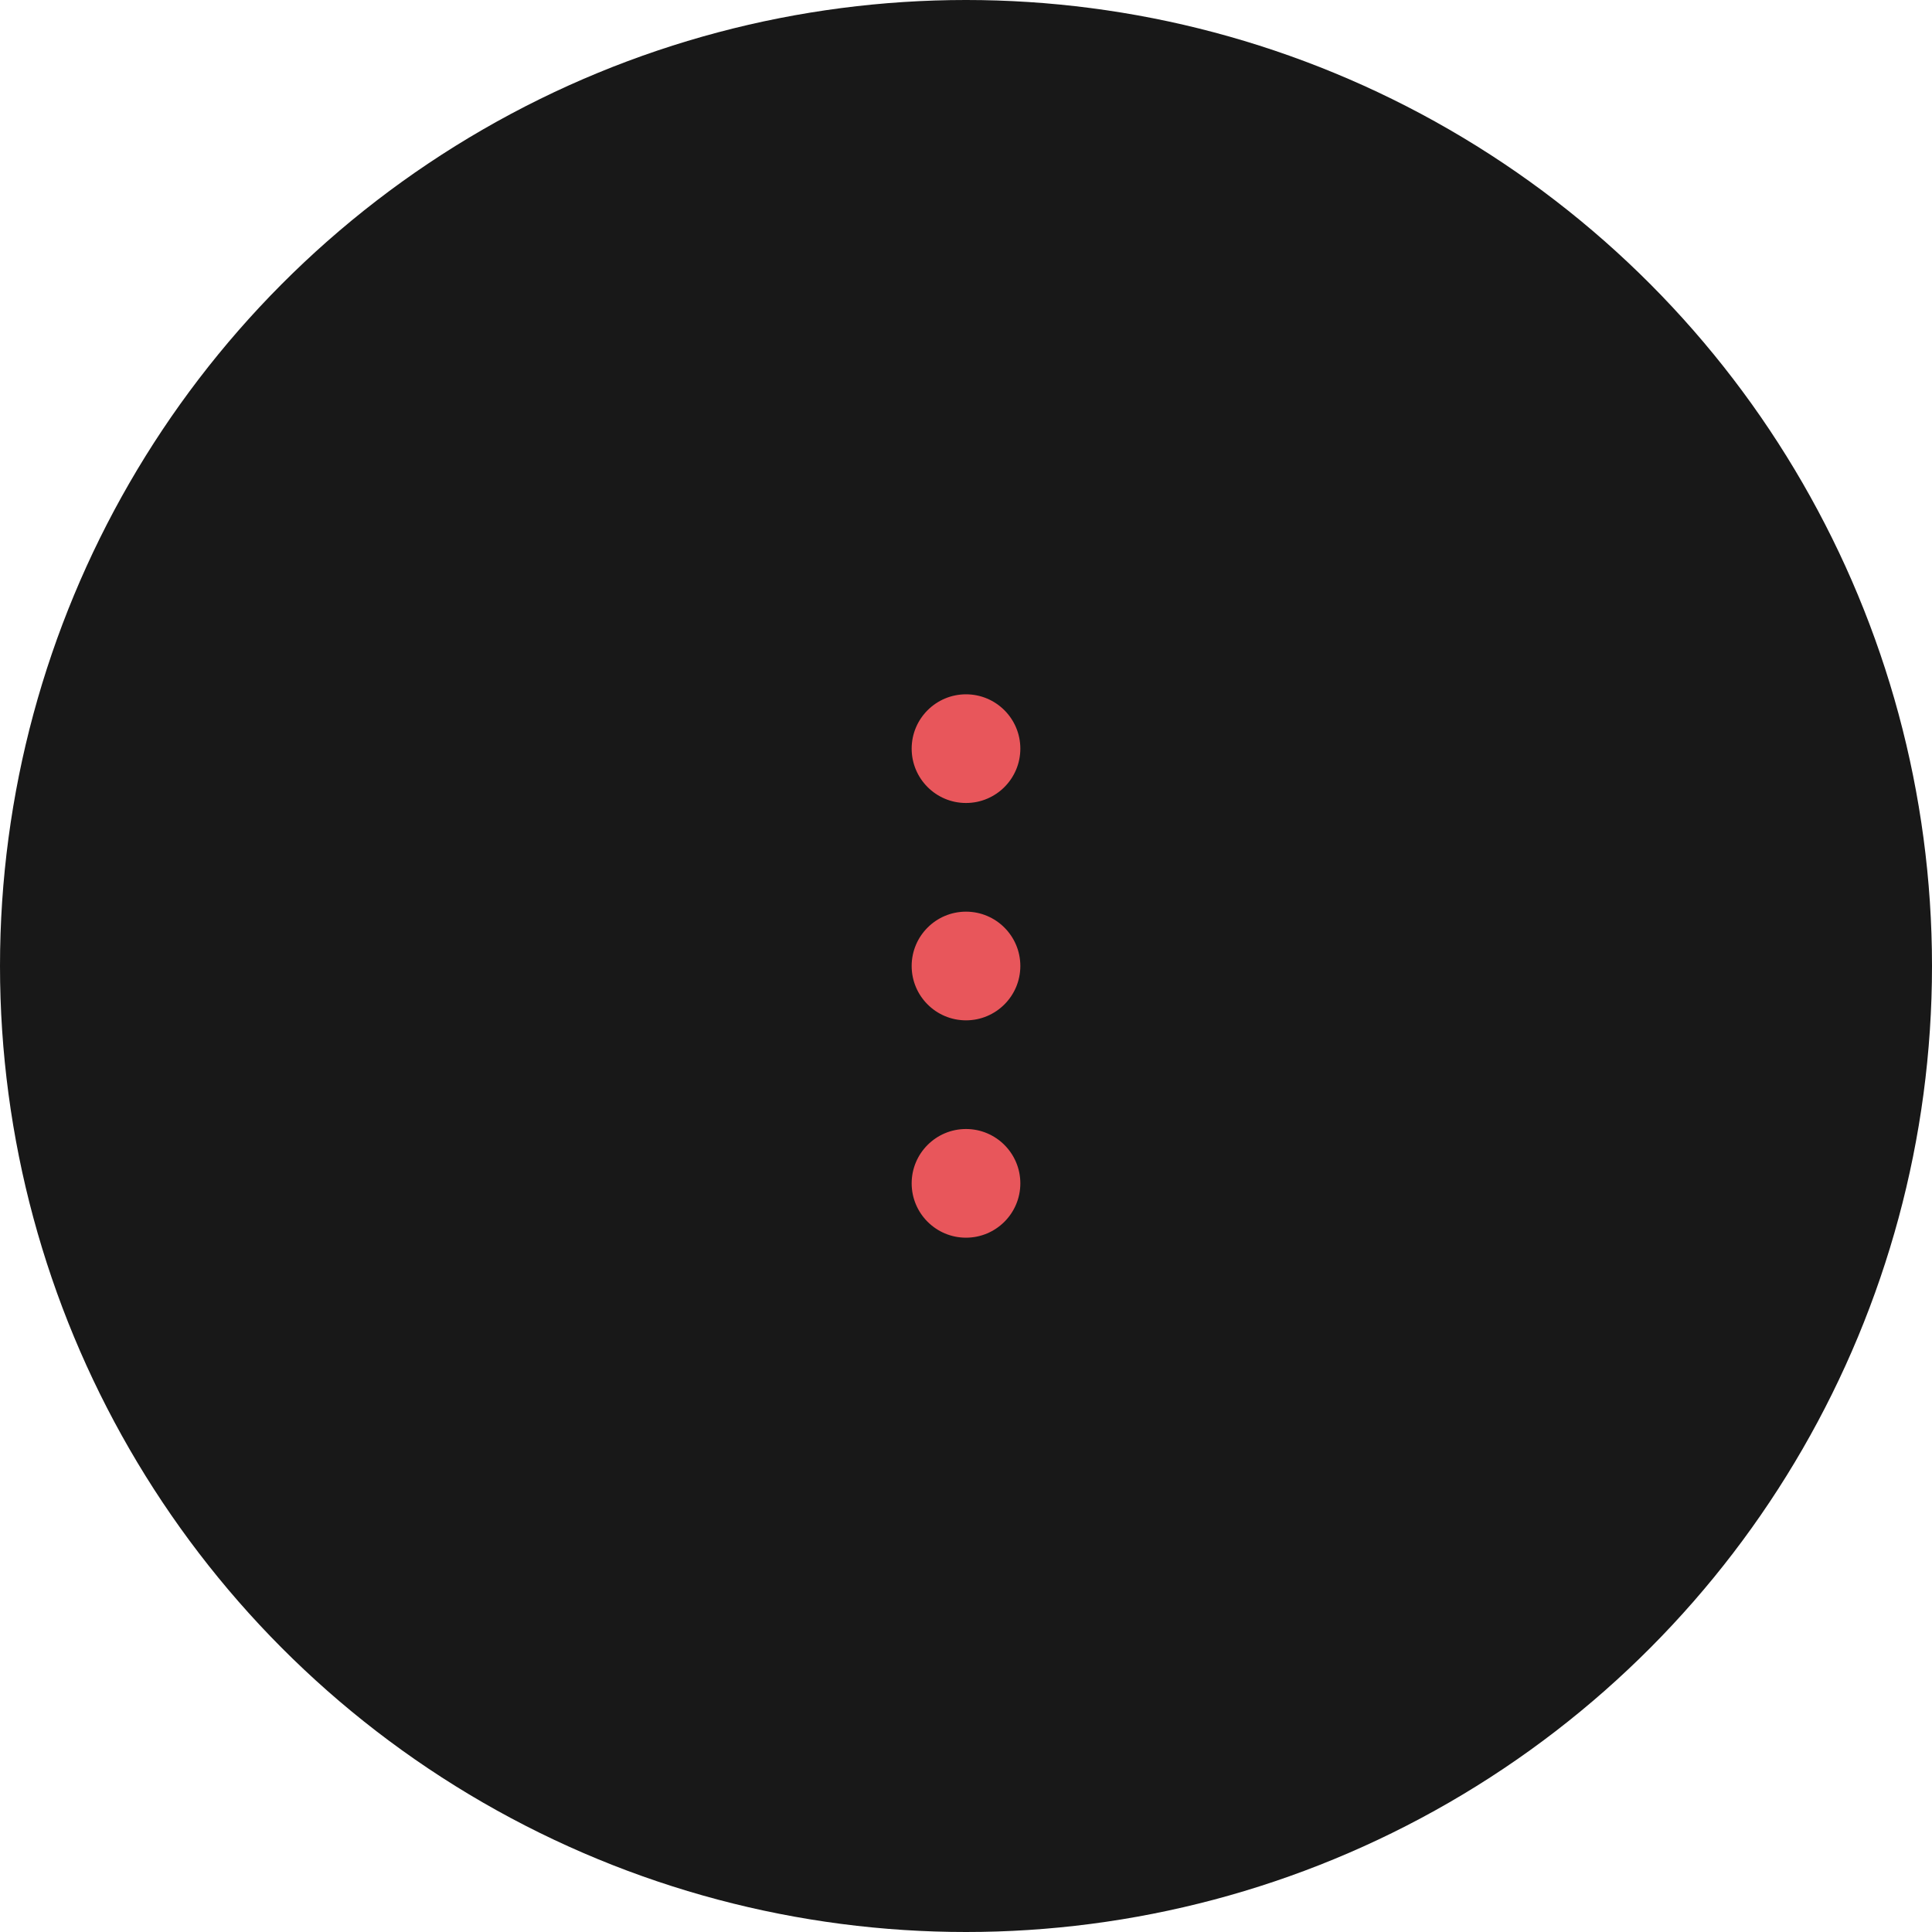 <svg width="40" height="40" viewBox="0 0 40 40" fill="none" xmlns="http://www.w3.org/2000/svg">
<circle cx="20" cy="20" r="20" fill="#181818"/>
<path d="M20 16.625C20.621 16.625 21.125 16.121 21.125 15.5C21.125 14.879 20.621 14.375 20 14.375C19.379 14.375 18.875 14.879 18.875 15.5C18.875 16.121 19.379 16.625 20 16.625Z" fill="#E8565B"/>
<path d="M20 21.125C20.621 21.125 21.125 20.621 21.125 20C21.125 19.379 20.621 18.875 20 18.875C19.379 18.875 18.875 19.379 18.875 20C18.875 20.621 19.379 21.125 20 21.125Z" fill="#E8565B"/>
<path d="M20 25.625C20.621 25.625 21.125 25.121 21.125 24.5C21.125 23.879 20.621 23.375 20 23.375C19.379 23.375 18.875 23.879 18.875 24.5C18.875 25.121 19.379 25.625 20 25.625Z" fill="#E8565B"/>
</svg>

